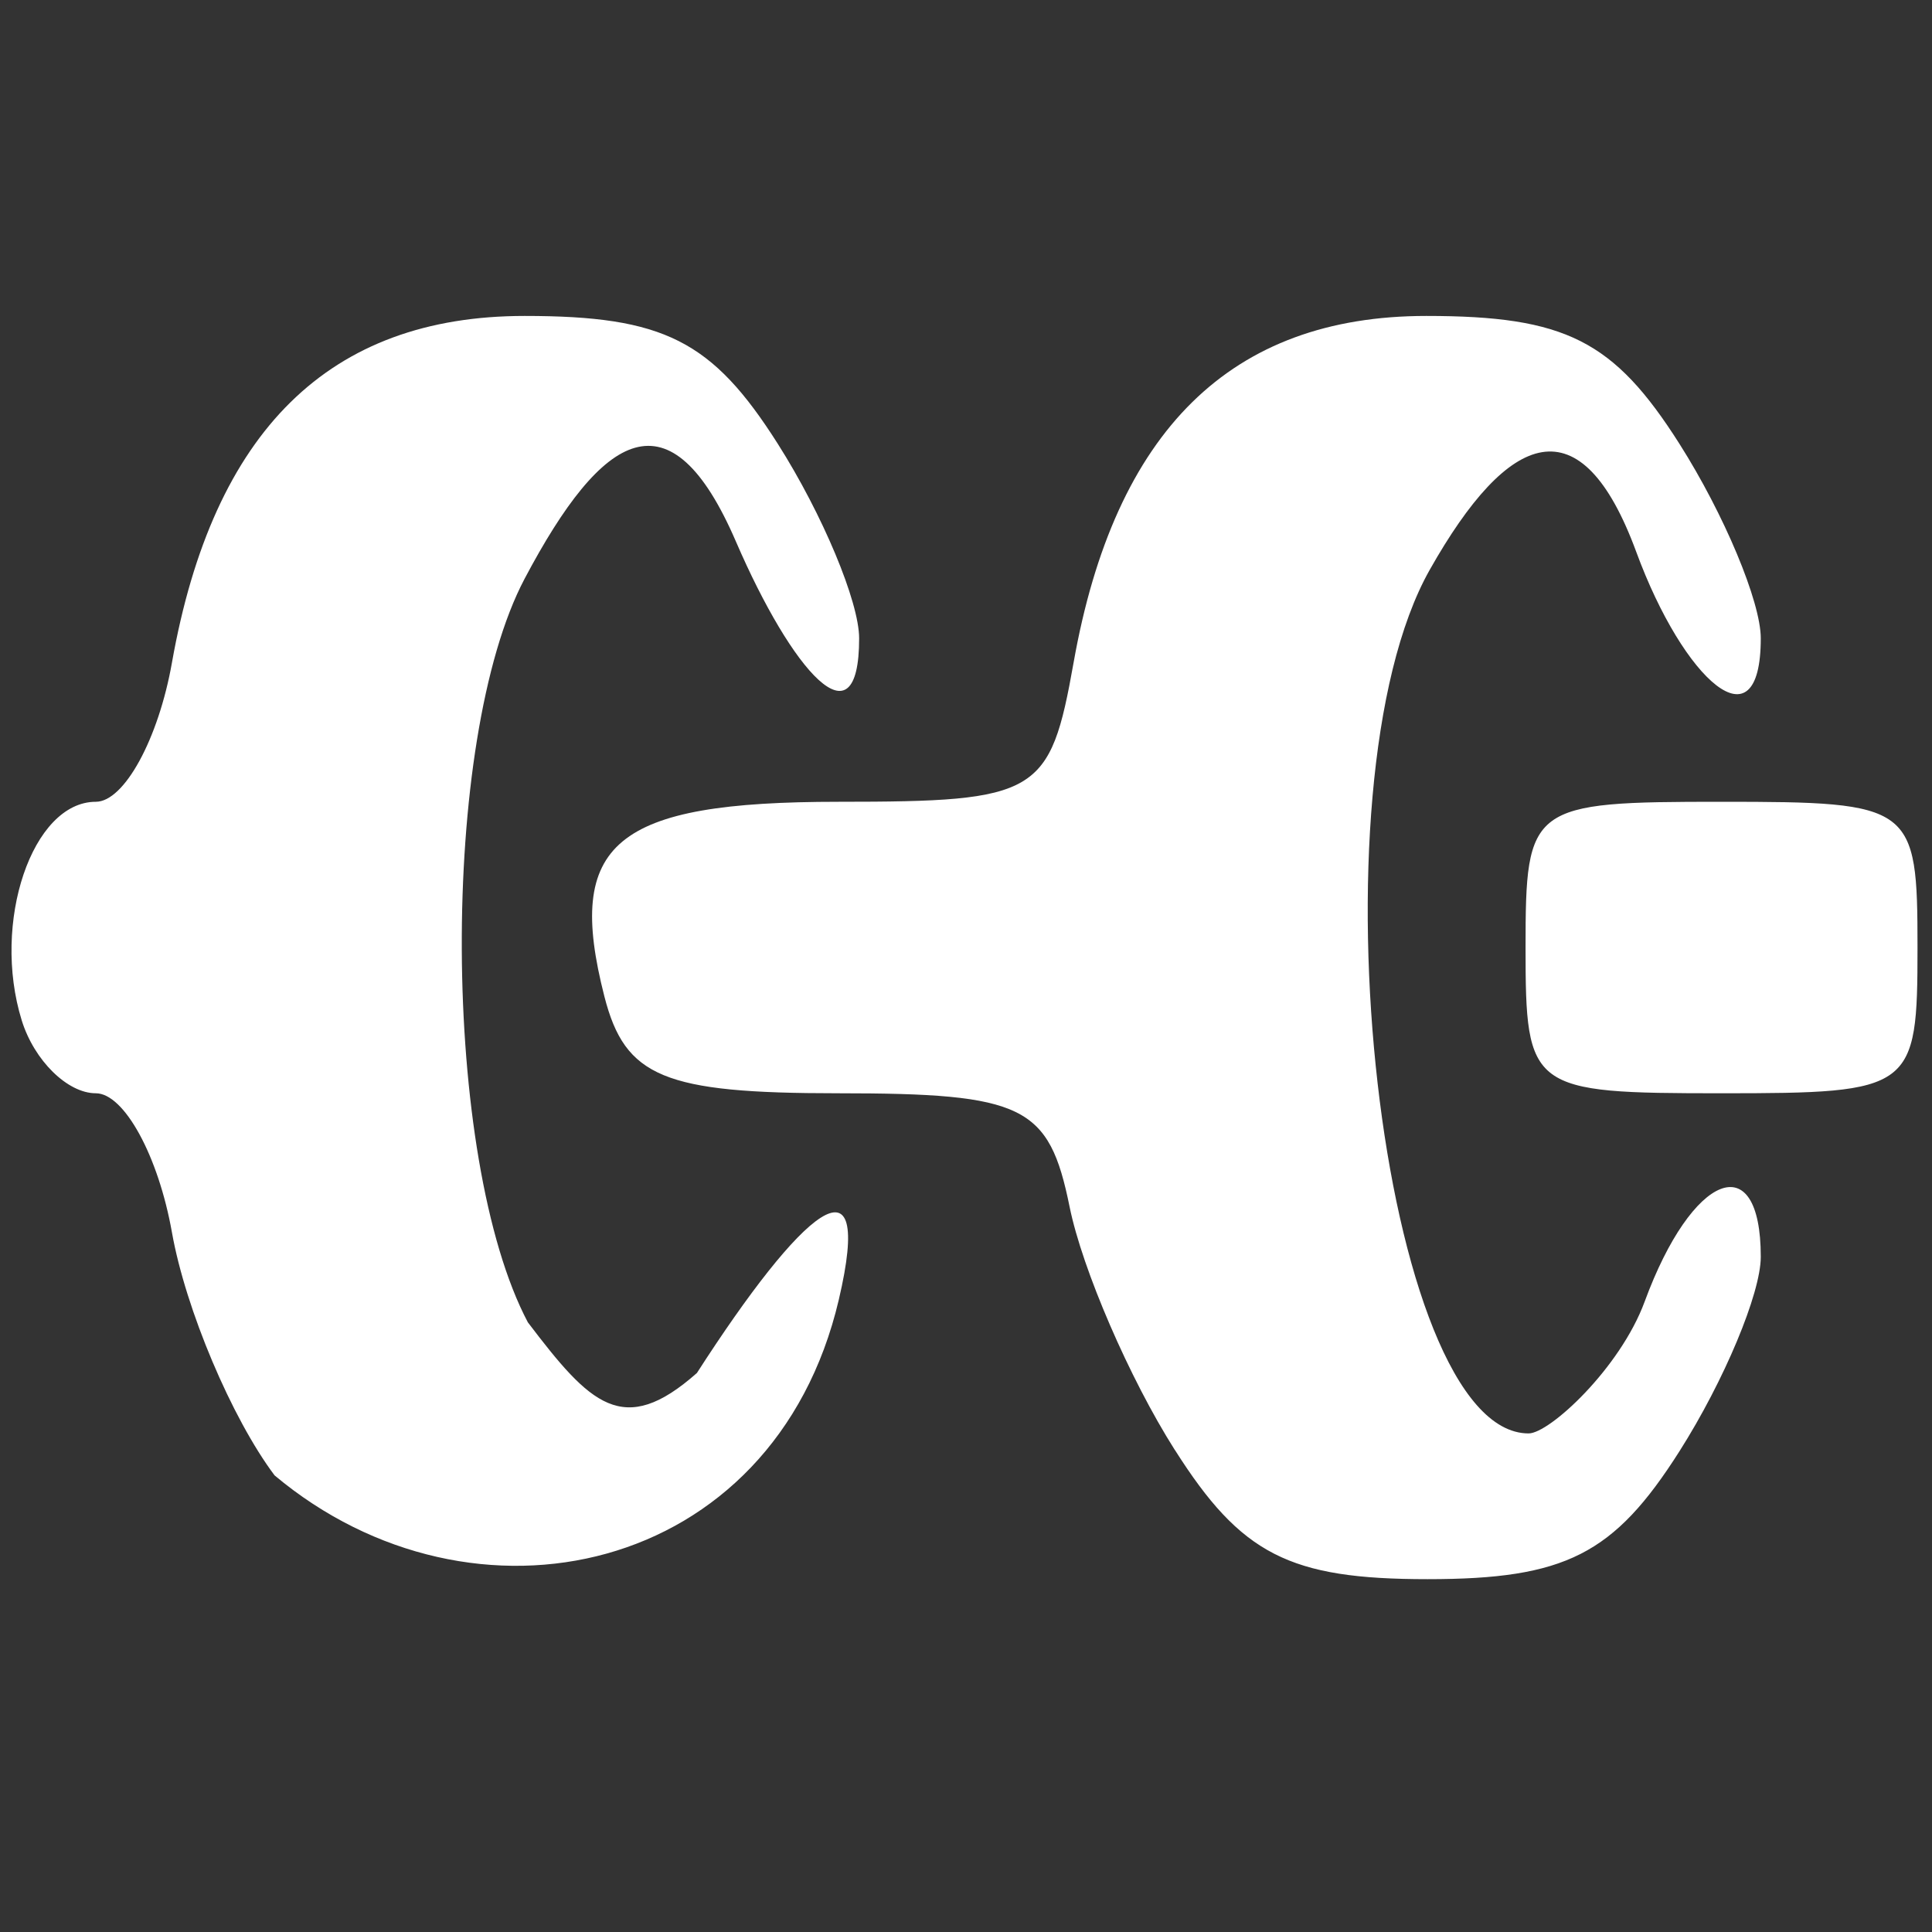 <?xml version="1.0" encoding="UTF-8" standalone="no"?>
<!-- Created with Inkscape (http://www.inkscape.org/) -->

<svg
   xmlns:dc="http://purl.org/dc/elements/1.1/"
   xmlns:cc="http://creativecommons.org/ns#"
   xmlns:rdf="http://www.w3.org/1999/02/22-rdf-syntax-ns#"
   xmlns:svg="http://www.w3.org/2000/svg"
   xmlns="http://www.w3.org/2000/svg"
   xmlns:sodipodi="http://sodipodi.sourceforge.net/DTD/sodipodi-0.dtd"
   xmlns:inkscape="http://www.inkscape.org/namespaces/inkscape"
   width="32"
   height="32"
   id="svg2995"
   version="1.1"
   inkscape:version="0.48.4 r9939"
   sodipodi:docname="tag_sport_new.svg"
   inkscape:export-filename="/home/petr/project/android-git/Sleep-actionbar2/res/drawable-xxhdpi/tag_sport.png"
   inkscape:export-xdpi="180"
   inkscape:export-ydpi="180">
  <rect width="100%" height="100%" fill="#333333" stroke="none"/>
  <defs
     id="defs2997">
    <inkscape:path-effect
       effect="spiro"
       id="path-effect3157"
       is_visible="true" />
  </defs>
  <sodipodi:namedview
     id="base"
     pagecolor="#000000"
     bordercolor="#666666"
     borderopacity="1.0"
     inkscape:pageopacity="0"
     inkscape:pageshadow="2"
     inkscape:zoom="7.9195959"
     inkscape:cx="23.003359"
     inkscape:cy="27.832857"
     inkscape:document-units="px"
     inkscape:current-layer="layer1"
     showgrid="false"
     inkscape:window-width="1307"
     inkscape:window-height="744"
     inkscape:window-x="59"
     inkscape:window-y="24"
     inkscape:window-maximized="1" />
  <g
     inkscape:label="Layer 1"
     inkscape:groupmode="layer"
     id="layer1"
     transform="translate(0,-1020.362)">
    <path
       style="fill:#ffffff"
       d="m 4.548,1044.799 c -0.71,-0.945 -1.475,-2.756 -1.7,-4.024 -0.225,-1.268 -0.792,-2.305 -1.261,-2.305 -0.469,0 -1.021,-0.543 -1.227,-1.207 -0.503,-1.623 0.174,-3.621 1.227,-3.621 0.469,0 1.037,-1.038 1.261,-2.305 0.682,-3.846 2.61,-5.742 5.841,-5.742 2.305,0 3.107,0.405 4.195,2.12 0.74,1.166 1.346,2.615 1.346,3.219 0,1.822 -1.113,0.546 -2.041,-1.603 -1.084,-2.511 -2.203,-1.836 -3.5,0.617 -1.411,2.67 -1.381,9.601 0.054,12.316 1.032,1.358 1.577,1.922 2.8,0.839 1.734,-2.695 2.947,-3.756 2.35,-1.213 -1.075,4.581 -6.063,5.661 -9.345,2.909 z m 14.909,-0.424 c -0.748,-1.178 -1.531,-2.989 -1.741,-4.024 -0.34,-1.677 -0.756,-1.881 -3.838,-1.881 -2.882,0 -3.525,-0.267 -3.867,-1.602 -0.653,-2.549 0.161,-3.226 3.881,-3.226 3.304,0 3.502,-0.118 3.89,-2.305 0.682,-3.846 2.61,-5.742 5.841,-5.742 2.305,0 3.107,0.405 4.195,2.12 0.74,1.166 1.346,2.615 1.346,3.219 0,1.846 -1.277,0.705 -2.062,-1.43 -0.913,-2.482 -2.111,-2.023 -3.42,0.294 -2.038,3.606 -0.813,14.306 1.637,14.306 0.345,0 1.515,-1.078 1.922,-2.184 0.785,-2.135 1.923,-2.587 1.923,-0.741 0,0.604 -0.606,2.053 -1.346,3.219 -1.086,1.711 -1.892,2.12 -4.173,2.12 -2.289,0 -3.087,-0.408 -4.187,-2.143 z m 5.811,-8.319 c 0,-2.361 0.072,-2.414 3.246,-2.414 3.174,0 3.246,0.053 3.246,2.414 0,2.36 -0.072,2.414 -3.246,2.414 -3.174,0 -3.246,-0.053 -3.246,-2.414 z"
       id="path11436"
       inkscape:connector-curvature="0"
       sodipodi:nodetypes="csscsssssssccscccssssssssssssssscsssss" />
  </g>
</svg>
